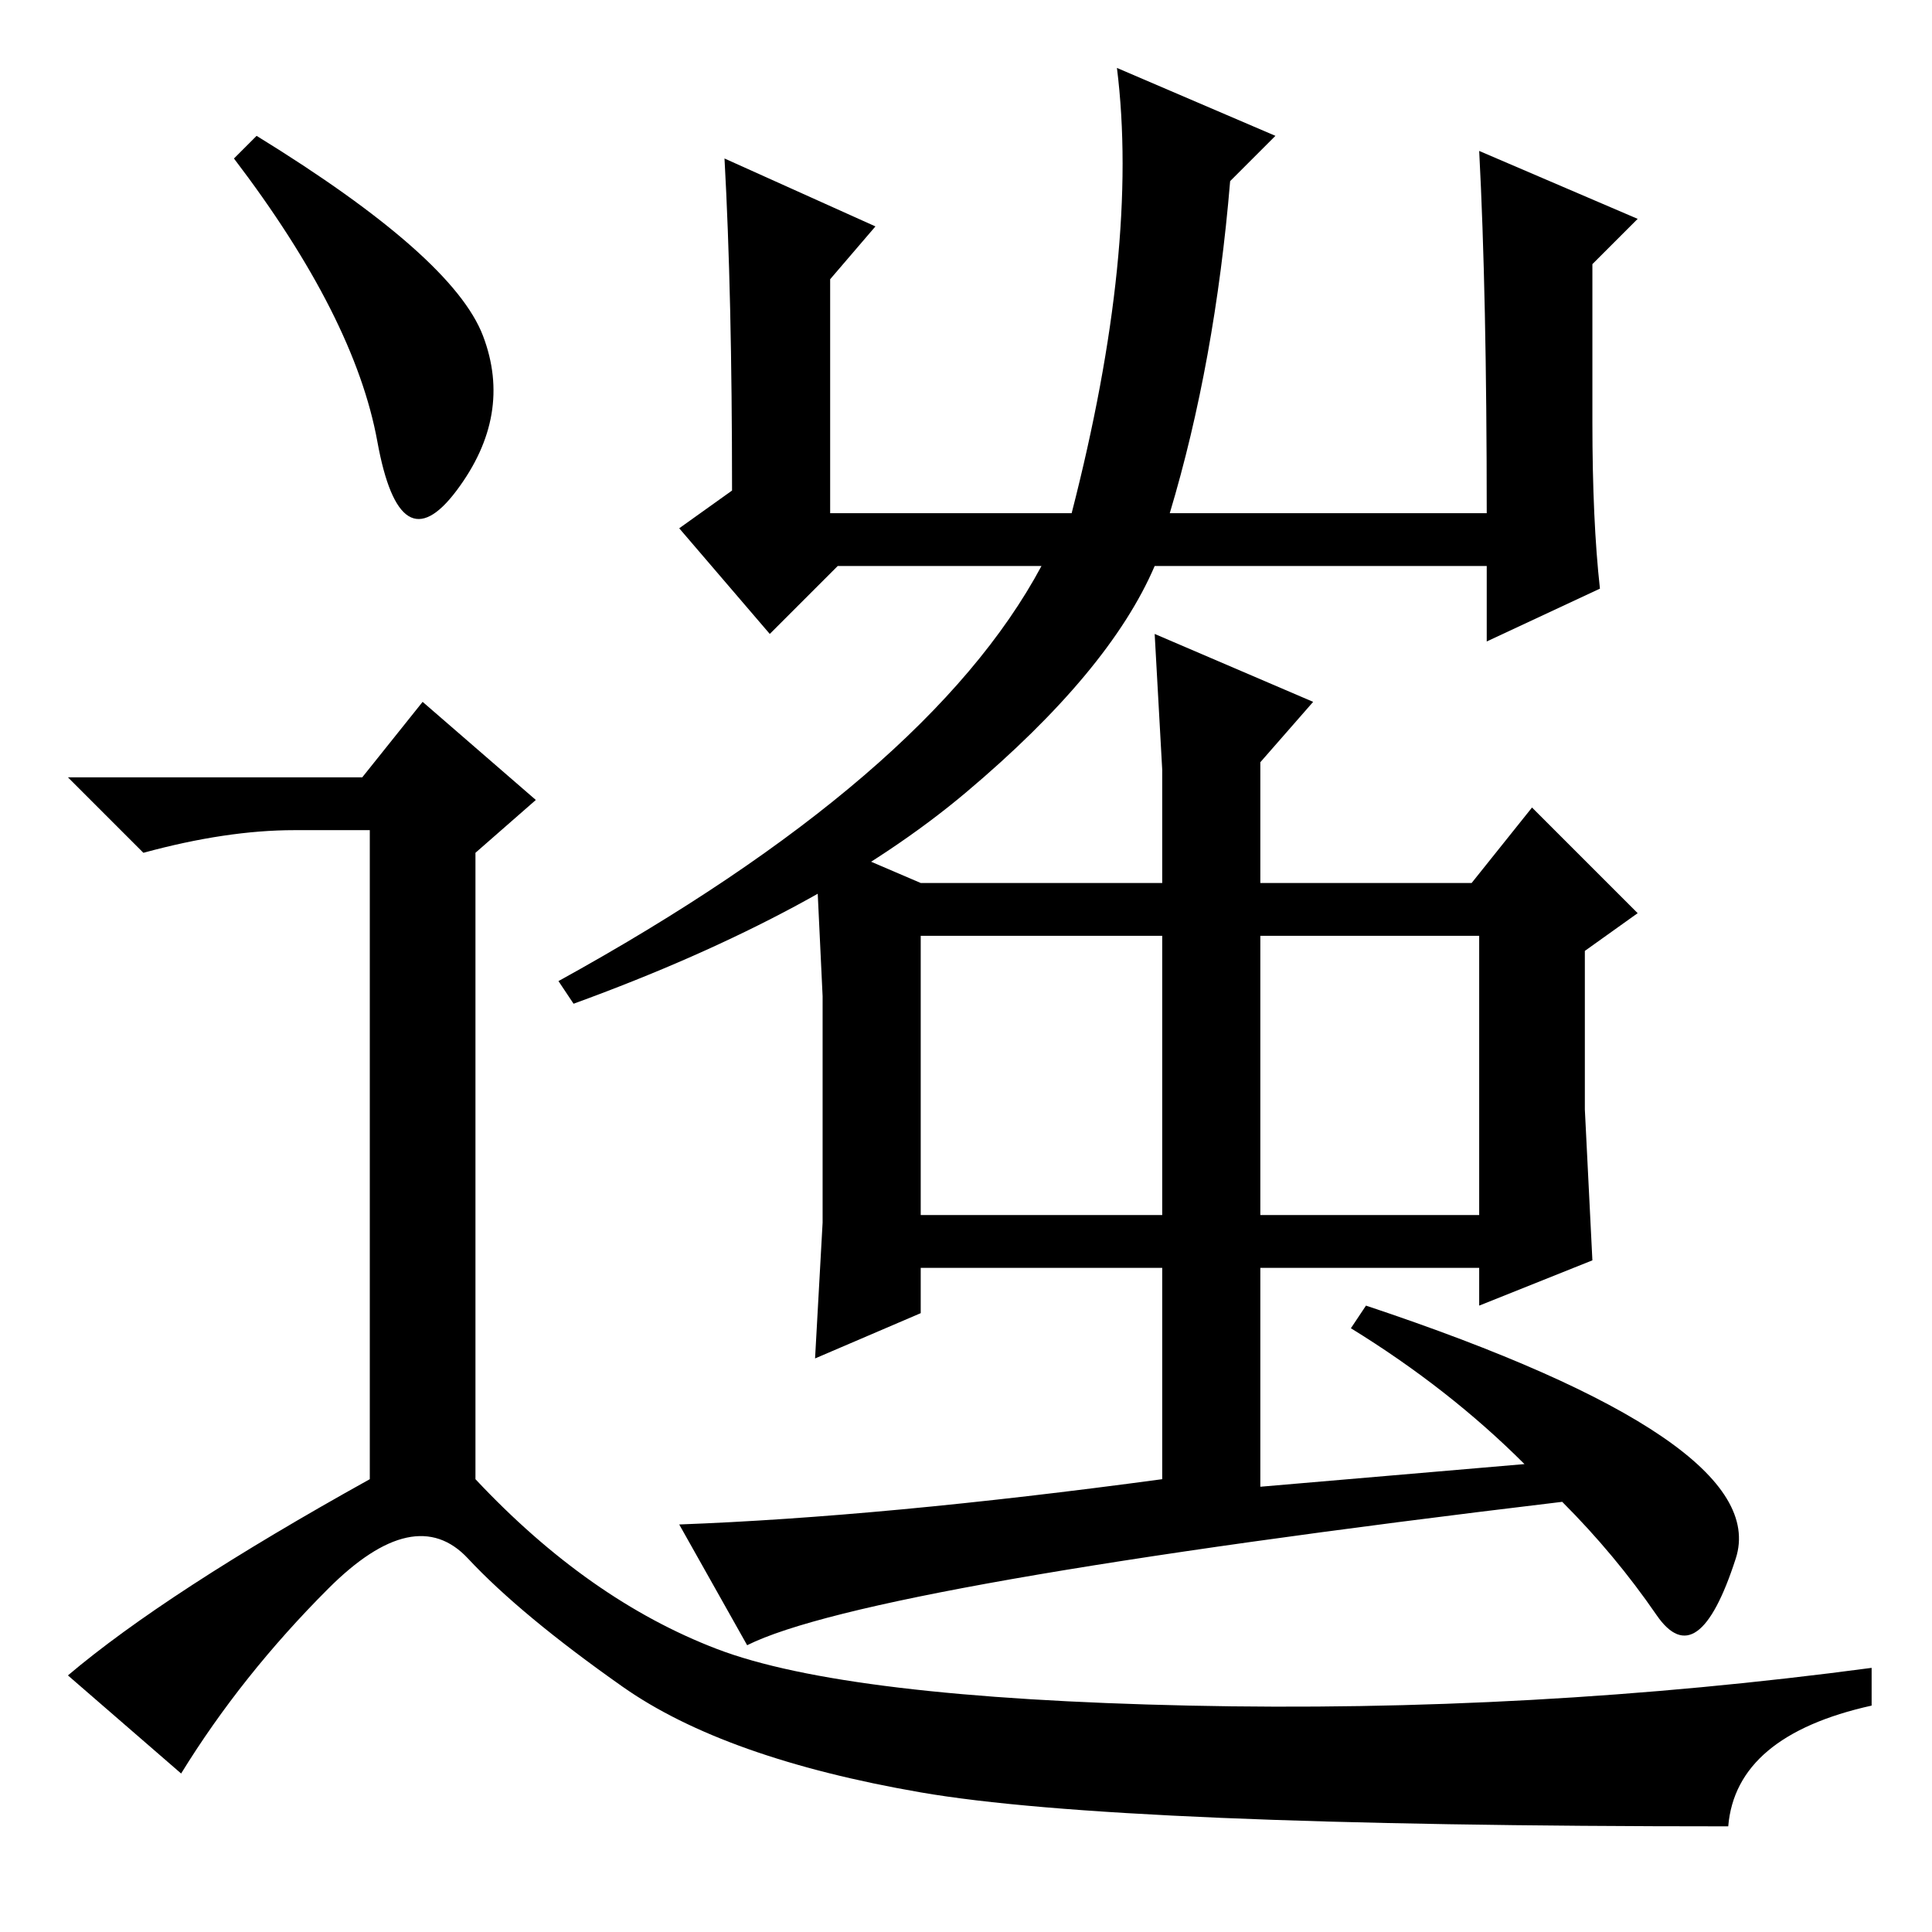 <?xml version="1.0" standalone="no"?>
<!DOCTYPE svg PUBLIC "-//W3C//DTD SVG 1.1//EN" "http://www.w3.org/Graphics/SVG/1.1/DTD/svg11.dtd" >
<svg xmlns="http://www.w3.org/2000/svg" xmlns:xlink="http://www.w3.org/1999/xlink" version="1.1" viewBox="0 -36 256 256">
  <g transform="matrix(1 0 0 -1 0 220)">
   <path fill="currentColor"
d="M102 172l-12 14l7 5q0 26 -1 44l20 -9l-6 -7v-31h32q9 35 6 59l21 -9l-6 -6q-2 -24 -8 -44h42q0 29 -1 48l21 -9l-6 -6v-21q0 -13 1 -22l-15 -7v10h-44q-6 -14 -25 -30t-52 -28l-2 3q49 27 64 55h-27zM154 154l-1 18l21 -9l-7 -8v-16h28l8 10l14 -14l-7 -5v-21l1 -20
l-15 -6v5h-29v-29l35 3q-10 10 -23 18l2 3q54 -18 49 -33.5t-10.5 -7.5t-12.5 15q-92 -11 -108 -19l-9 16q27 1 64 6v28h-32v-6l-14 -6l1 18v30l-1 21l14 -6h32v15zM154 132h-32v-37h32v37zM196 132h-29v-37h29v37zM34 238q26 -16 30 -26.5t-3.5 -20.5t-10.5 6.5t-19 37.5z
M48 153l8 10l15 -13l-8 -7v-83q15 -16 32 -22.5t62.5 -7.5t90.5 5v-5q-18 -4 -19 -16q-81 0 -107 4.5t-39.5 14t-20.5 17t-18.5 -4t-19.5 -24.5l-15 13q13 11 40 26v86h-10q-9 0 -20 -3l-10 10h39z" />
  </g>

</svg>
